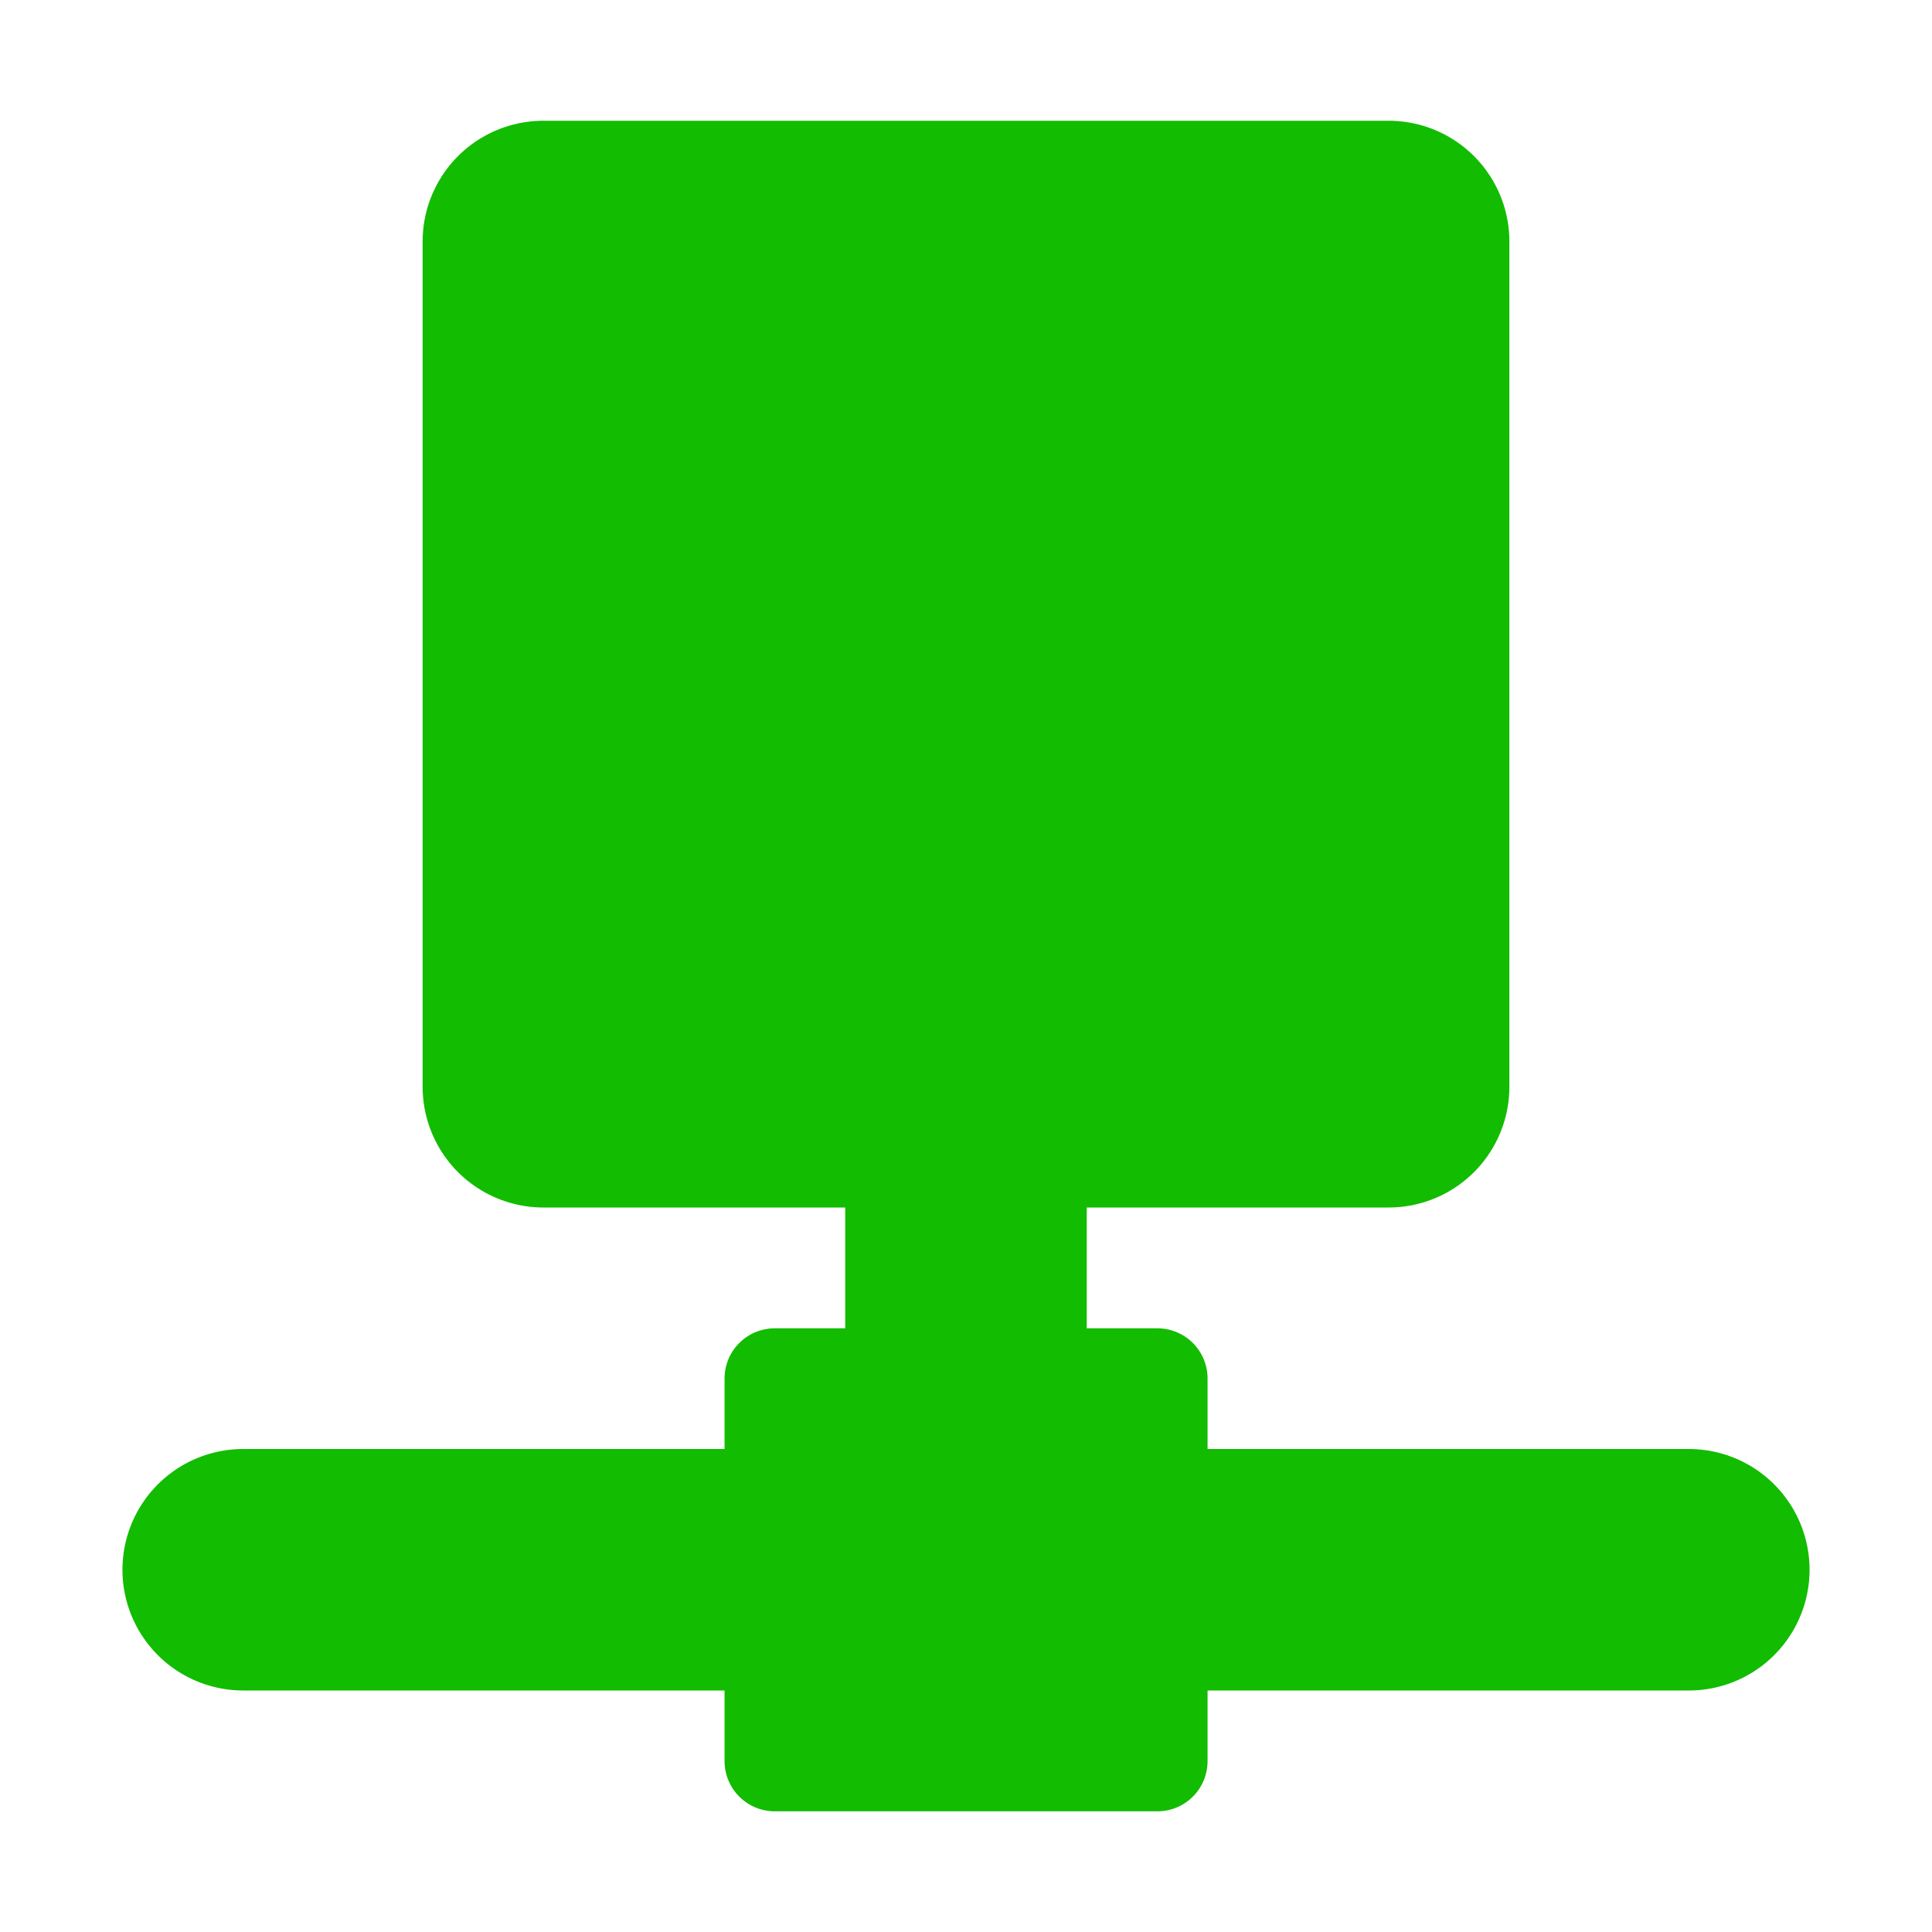 <?xml version="1.0" encoding="UTF-8" standalone="no"?>
<svg
   xmlns:dc="http://purl.org/dc/elements/1.1/"
   xmlns:cc="http://creativecommons.org/ns#"
   xmlns:rdf="http://www.w3.org/1999/02/22-rdf-syntax-ns#"
   xmlns:svg="http://www.w3.org/2000/svg"
   xmlns="http://www.w3.org/2000/svg"
   xmlns:sodipodi="http://sodipodi.sourceforge.net/DTD/sodipodi-0.dtd"
   xmlns:inkscape="http://www.inkscape.org/namespaces/inkscape"
   version="1.1"
   width="16"
   height="16"
   viewBox="0 0 16 16"
   id="svg4"
   sodipodi:docname="connected.svg"
   inkscape:version="0.92.4 (5da689c313, 2019-01-14)">
  <defs
     id="defs8" />
  <sodipodi:namedview
     pagecolor="#ffffff"
     bordercolor="#666666"
     borderopacity="1"
     objecttolerance="10"
     gridtolerance="10"
     guidetolerance="10"
     inkscape:pageopacity="0"
     inkscape:pageshadow="2"
     inkscape:window-width="1866"
     inkscape:window-height="1009"
     id="namedview6"
     showgrid="false"
     inkscape:zoom="22.627417"
     inkscape:cx="7.140179"
     inkscape:cy="16.680375"
     inkscape:window-x="54"
     inkscape:window-y="34"
     inkscape:window-maximized="1"
     inkscape:current-layer="svg4" />
  <path
     d="m 11.527,-16.864 a 1.6,1.6 0 0 1 1.6,1.6 v 8 a 1.6,1.6 0 0 1 -1.6,1.6 H 8.327 v 1.6 h 0.8 a 0.8,0.8 0 0 1 0.8,0.8 h 5.6 v 1.6 H 9.927 a 0.8,0.8 0 0 1 -0.8,0.8 h -3.2 a 0.8,0.8 0 0 1 -0.8,-0.8 H -0.473 V -3.264 H 5.127 a 0.8,0.8 0 0 1 0.8,-0.8 h 0.8 v -1.6 h -3.2 c -0.888,0 -1.6,-0.72 -1.6,-1.6 v -8 a 1.6,1.6 0 0 1 1.6,-1.6 z"
     id="path2-3"
     inkscape:connector-curvature="0"
     style="fill:#6d6d6e;stroke-width:0.8" />
  <path
     style="fill:#12bc00;stroke:#12bc00;stroke-width:2;stroke-linecap:round;stroke-linejoin:miter;stroke-miterlimit:4;stroke-dasharray:none;stroke-opacity:1;fill-opacity:1"
     d="M 2.014,13 H 13.986"
     id="path832"
     inkscape:connector-curvature="0" />
  <rect
     style="opacity:1;fill:#12bc00;fill-opacity:1;stroke:#12bc00;stroke-width:0.831;stroke-linecap:round;stroke-linejoin:round;stroke-miterlimit:4;stroke-dasharray:none;stroke-opacity:1"
     id="rect834"
     width="3.169"
     height="3.169"
     x="6.416"
     y="11.416"
     ry="0" />
  <rect
     style="opacity:1;fill:#12bc00;fill-opacity:1;stroke:#12bc00;stroke-width:2;stroke-linecap:round;stroke-linejoin:round;stroke-miterlimit:4;stroke-dasharray:none;stroke-opacity:1"
     id="rect836"
     width="7"
     height="7"
     x="4.5"
     y="2" />
  <path
     style="fill:#12bc00;fill-opacity:1;stroke:#12bc00;stroke-width:2;stroke-linecap:butt;stroke-linejoin:miter;stroke-miterlimit:4;stroke-dasharray:none;stroke-opacity:1"
     d="m 8,9.5 v 3"
     id="path838"
     inkscape:connector-curvature="0" />
</svg>
